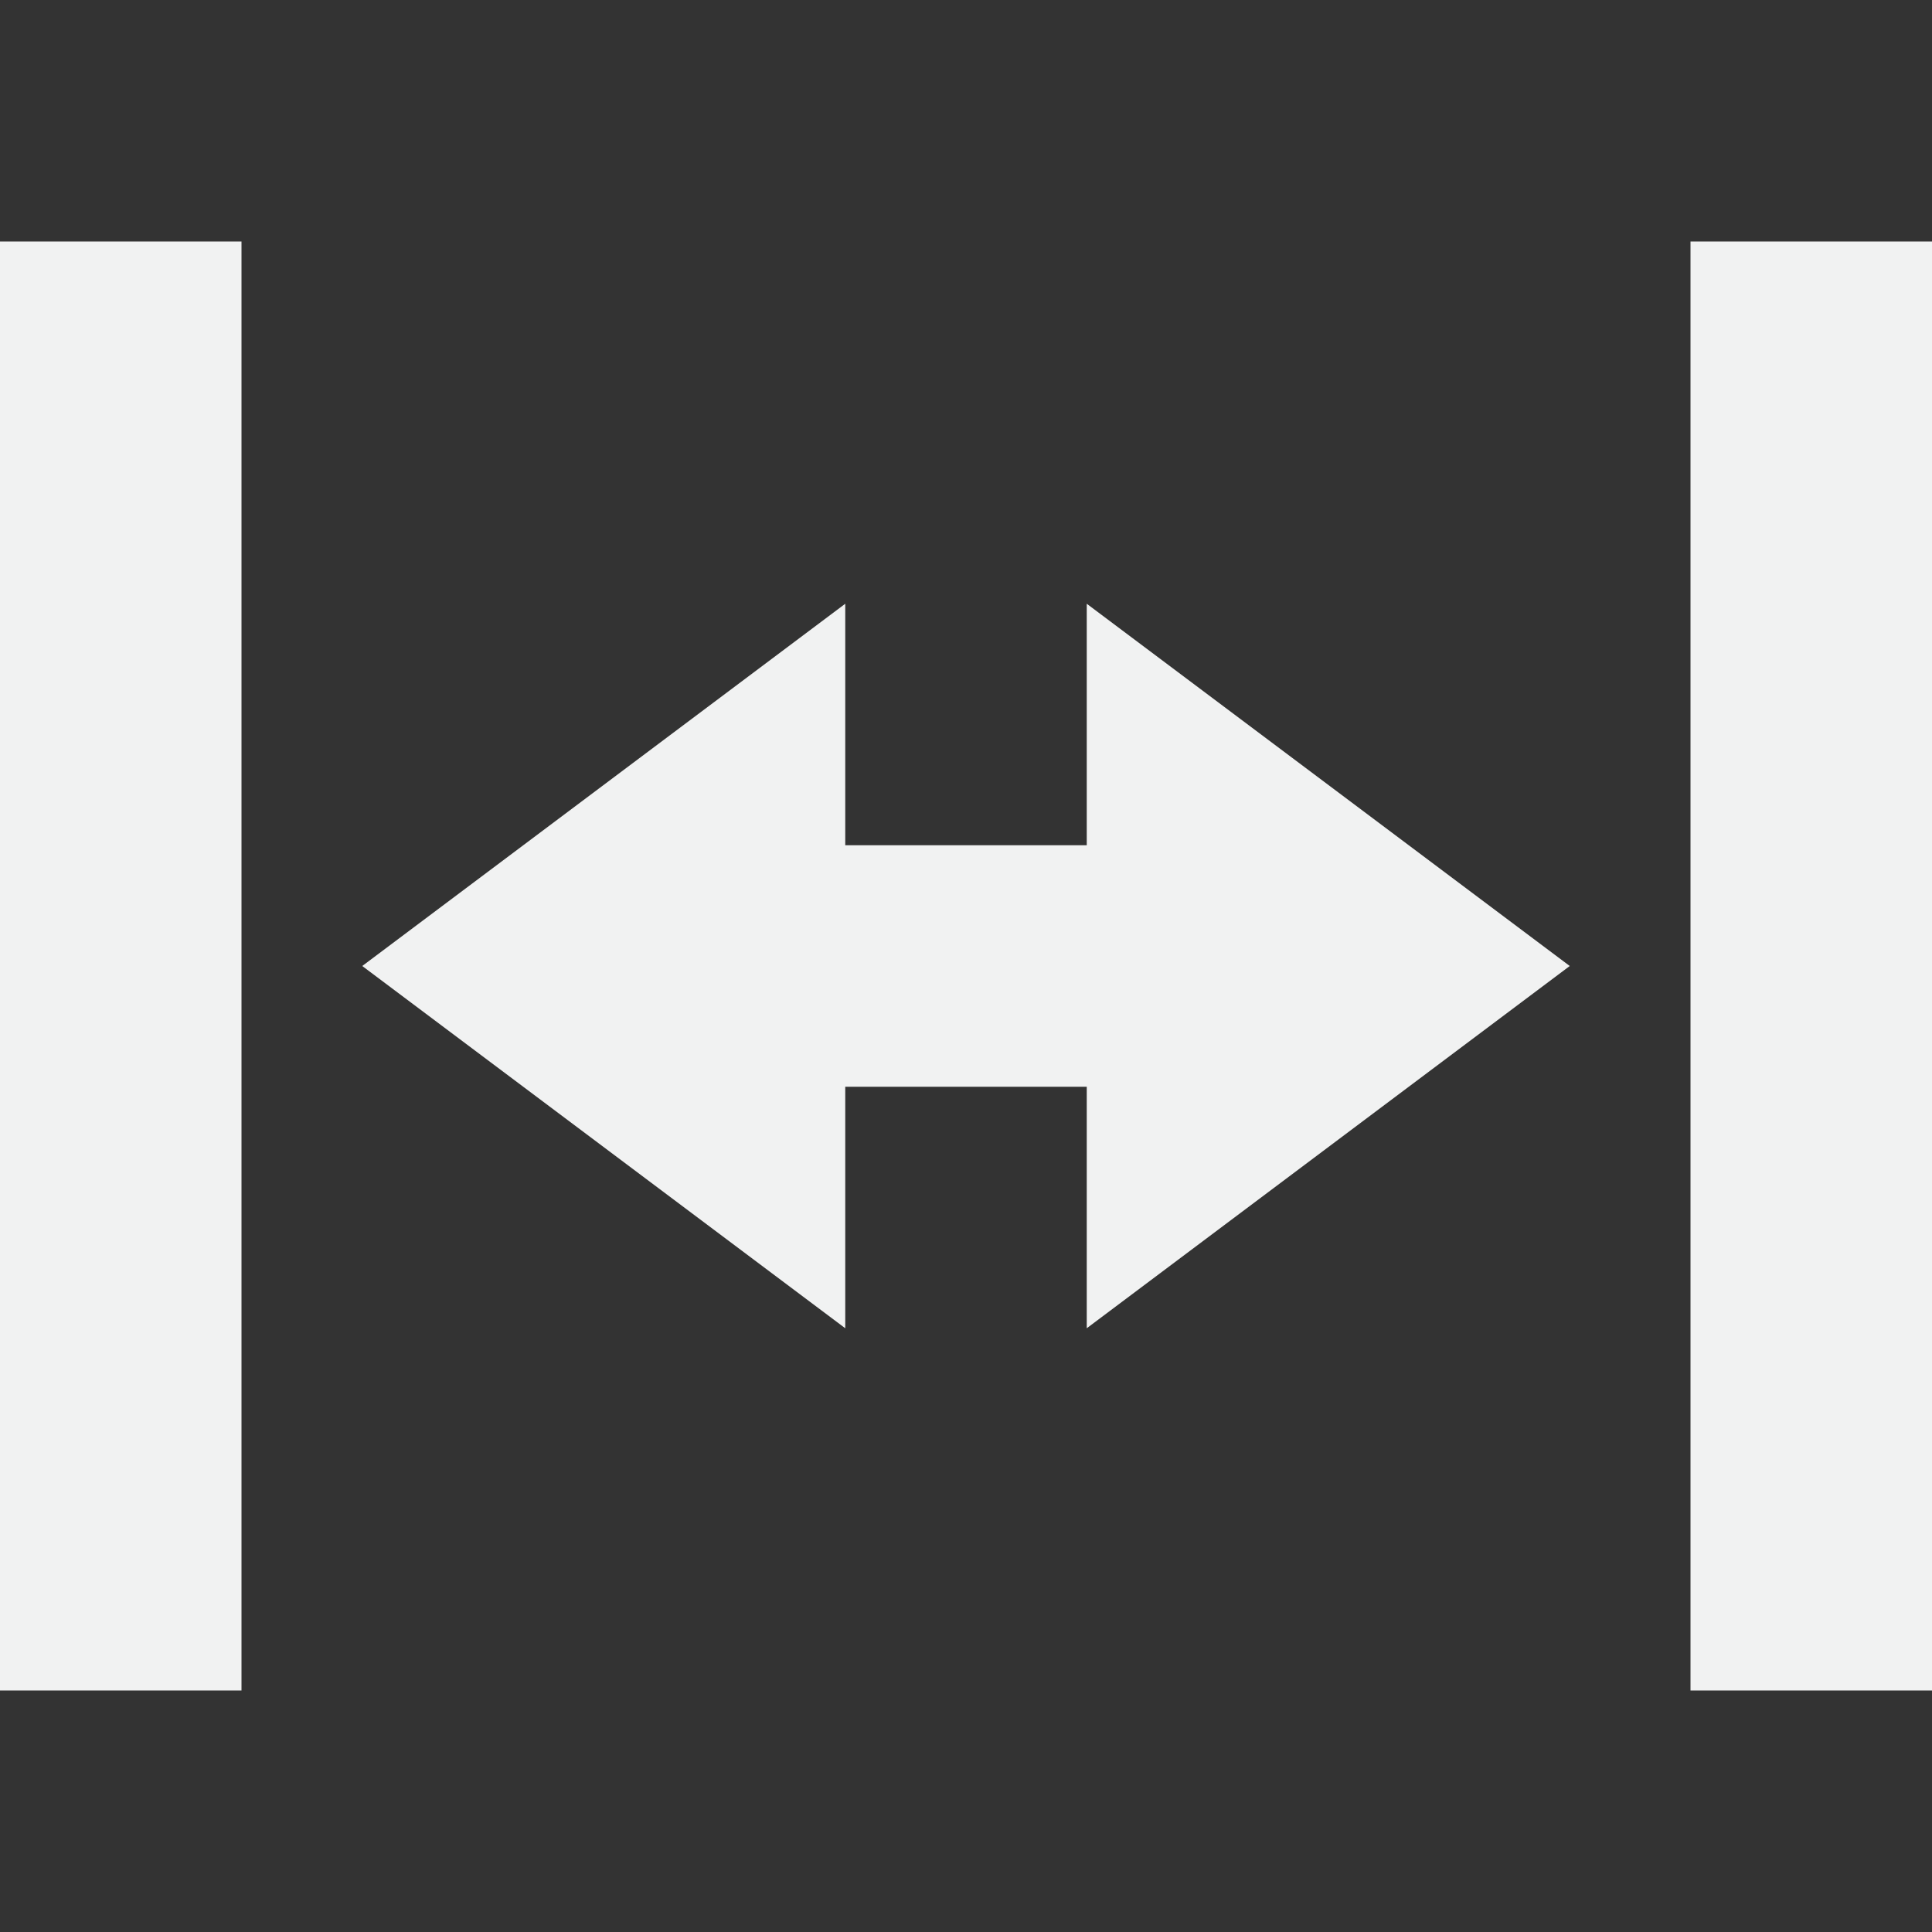 <?xml version="1.0" encoding="UTF-8" standalone="no"?>
<!--Part of Monotone: https://github.com/sixsixfive/Monotone, released under cc-by-sa_v4-->
<svg id="svg5082" xmlns="http://www.w3.org/2000/svg" viewBox="0 0 16 16" width="256" height="256" version="1.1"><rect x="0" y="0" width="16" height="16" fill="#333333" stroke="none"/><title id="title5087">Symbolic Icons</title><g id="layer1" transform="translate(-36 148)"><rect id="rect4325" style="fill:#f1f2f2" height="12" width="2" y="-146" x="36"/><rect id="rect4327" style="fill:#f1f2f2" height="12" width="2" y="-146" x="50"/><path id="path4329" style="enable-background:new;fill:#f1f2f2" d="m43-143-4 3 4 3v-2h2v2l4-3-4-3v2h-2z"/></g></svg>
